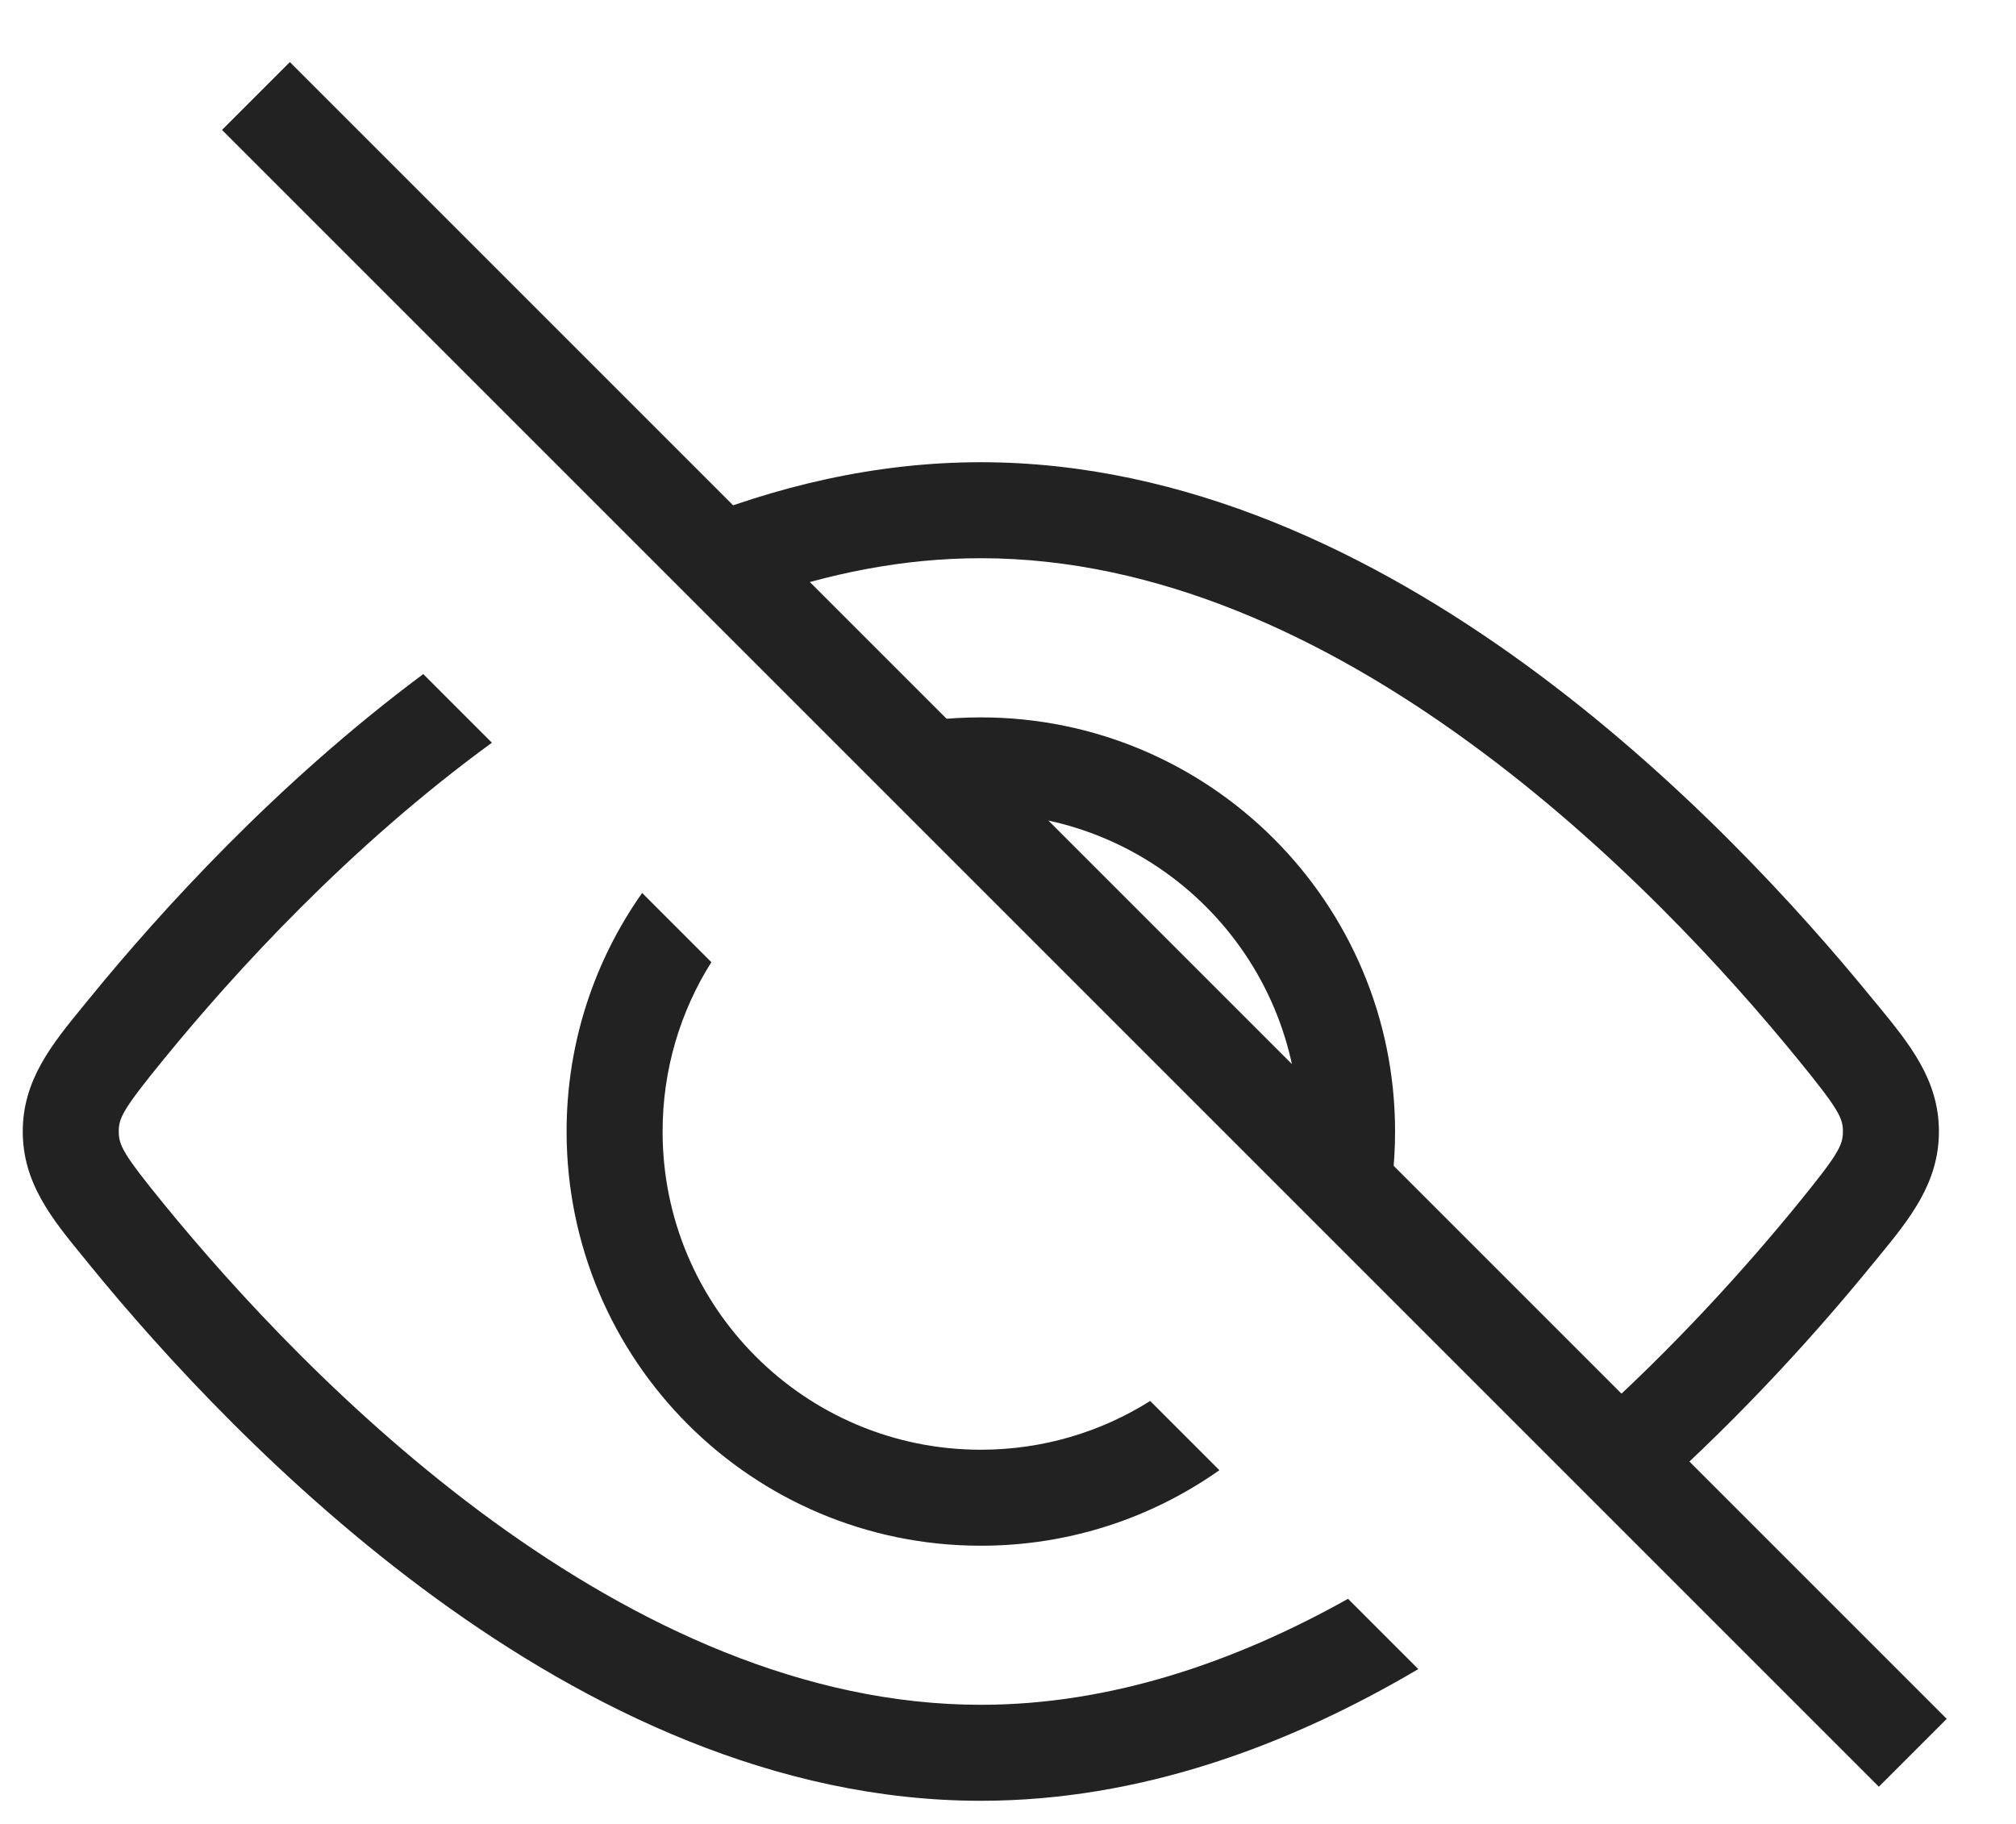 <svg width="21" height="19" viewBox="0 0 21 19" fill="none" xmlns="http://www.w3.org/2000/svg">
<path fill-rule="evenodd" clip-rule="evenodd" d="M14.416 12.786C14.492 12.466 14.532 12.131 14.532 11.787C14.532 9.404 12.6 7.473 10.217 7.473C9.873 7.473 9.539 7.513 9.218 7.589L10.104 8.475C10.142 8.473 10.179 8.473 10.217 8.473C12.048 8.473 13.532 9.957 13.532 11.787C13.532 11.825 13.531 11.863 13.53 11.9L14.416 12.786ZM7.41 10.023C7.088 10.534 6.902 11.139 6.902 11.787C6.902 13.618 8.386 15.102 10.217 15.102C10.865 15.102 11.47 14.916 11.981 14.594L12.702 15.315C11.999 15.811 11.142 16.102 10.217 16.102C7.834 16.102 5.902 14.171 5.902 11.787C5.902 10.862 6.193 10.005 6.689 9.302L7.41 10.023Z" fill="#222222"/>
<path fill-rule="evenodd" clip-rule="evenodd" d="M14.774 17.387L14.042 16.655C12.858 17.318 11.563 17.759 10.217 17.759C8.375 17.759 6.628 16.932 5.131 15.843C3.639 14.756 2.44 13.441 1.705 12.54C1.281 12.02 1.237 11.929 1.237 11.787C1.237 11.645 1.281 11.555 1.705 11.035C2.439 10.135 3.635 8.822 5.124 7.737L4.409 7.022C2.884 8.157 1.673 9.492 0.93 10.403L0.871 10.475C0.542 10.877 0.237 11.249 0.237 11.787C0.237 12.325 0.542 12.698 0.871 13.099L0.93 13.172C1.694 14.109 2.955 15.495 4.543 16.651C6.126 17.804 8.079 18.759 10.217 18.759C11.876 18.759 13.424 18.184 14.774 17.387ZM7.097 5.467C8.072 5.067 9.12 4.815 10.217 4.815C12.355 4.815 14.308 5.771 15.891 6.923C17.479 8.079 18.739 9.466 19.503 10.403L19.563 10.475C19.892 10.877 20.197 11.249 20.197 11.787C20.197 12.325 19.892 12.698 19.563 13.099L19.503 13.172C18.966 13.831 18.182 14.713 17.211 15.581L16.503 14.873C17.44 14.04 18.203 13.184 18.728 12.54C19.152 12.02 19.197 11.929 19.197 11.787C19.197 11.645 19.152 11.555 18.728 11.035C17.994 10.134 16.795 8.818 15.302 7.732C13.806 6.642 12.059 5.815 10.217 5.815C9.412 5.815 8.626 5.973 7.871 6.241L7.097 5.467Z" fill="#222222"/>
<path d="M2.666 1L19.925 18.259" stroke="#222222"/>
</svg>
